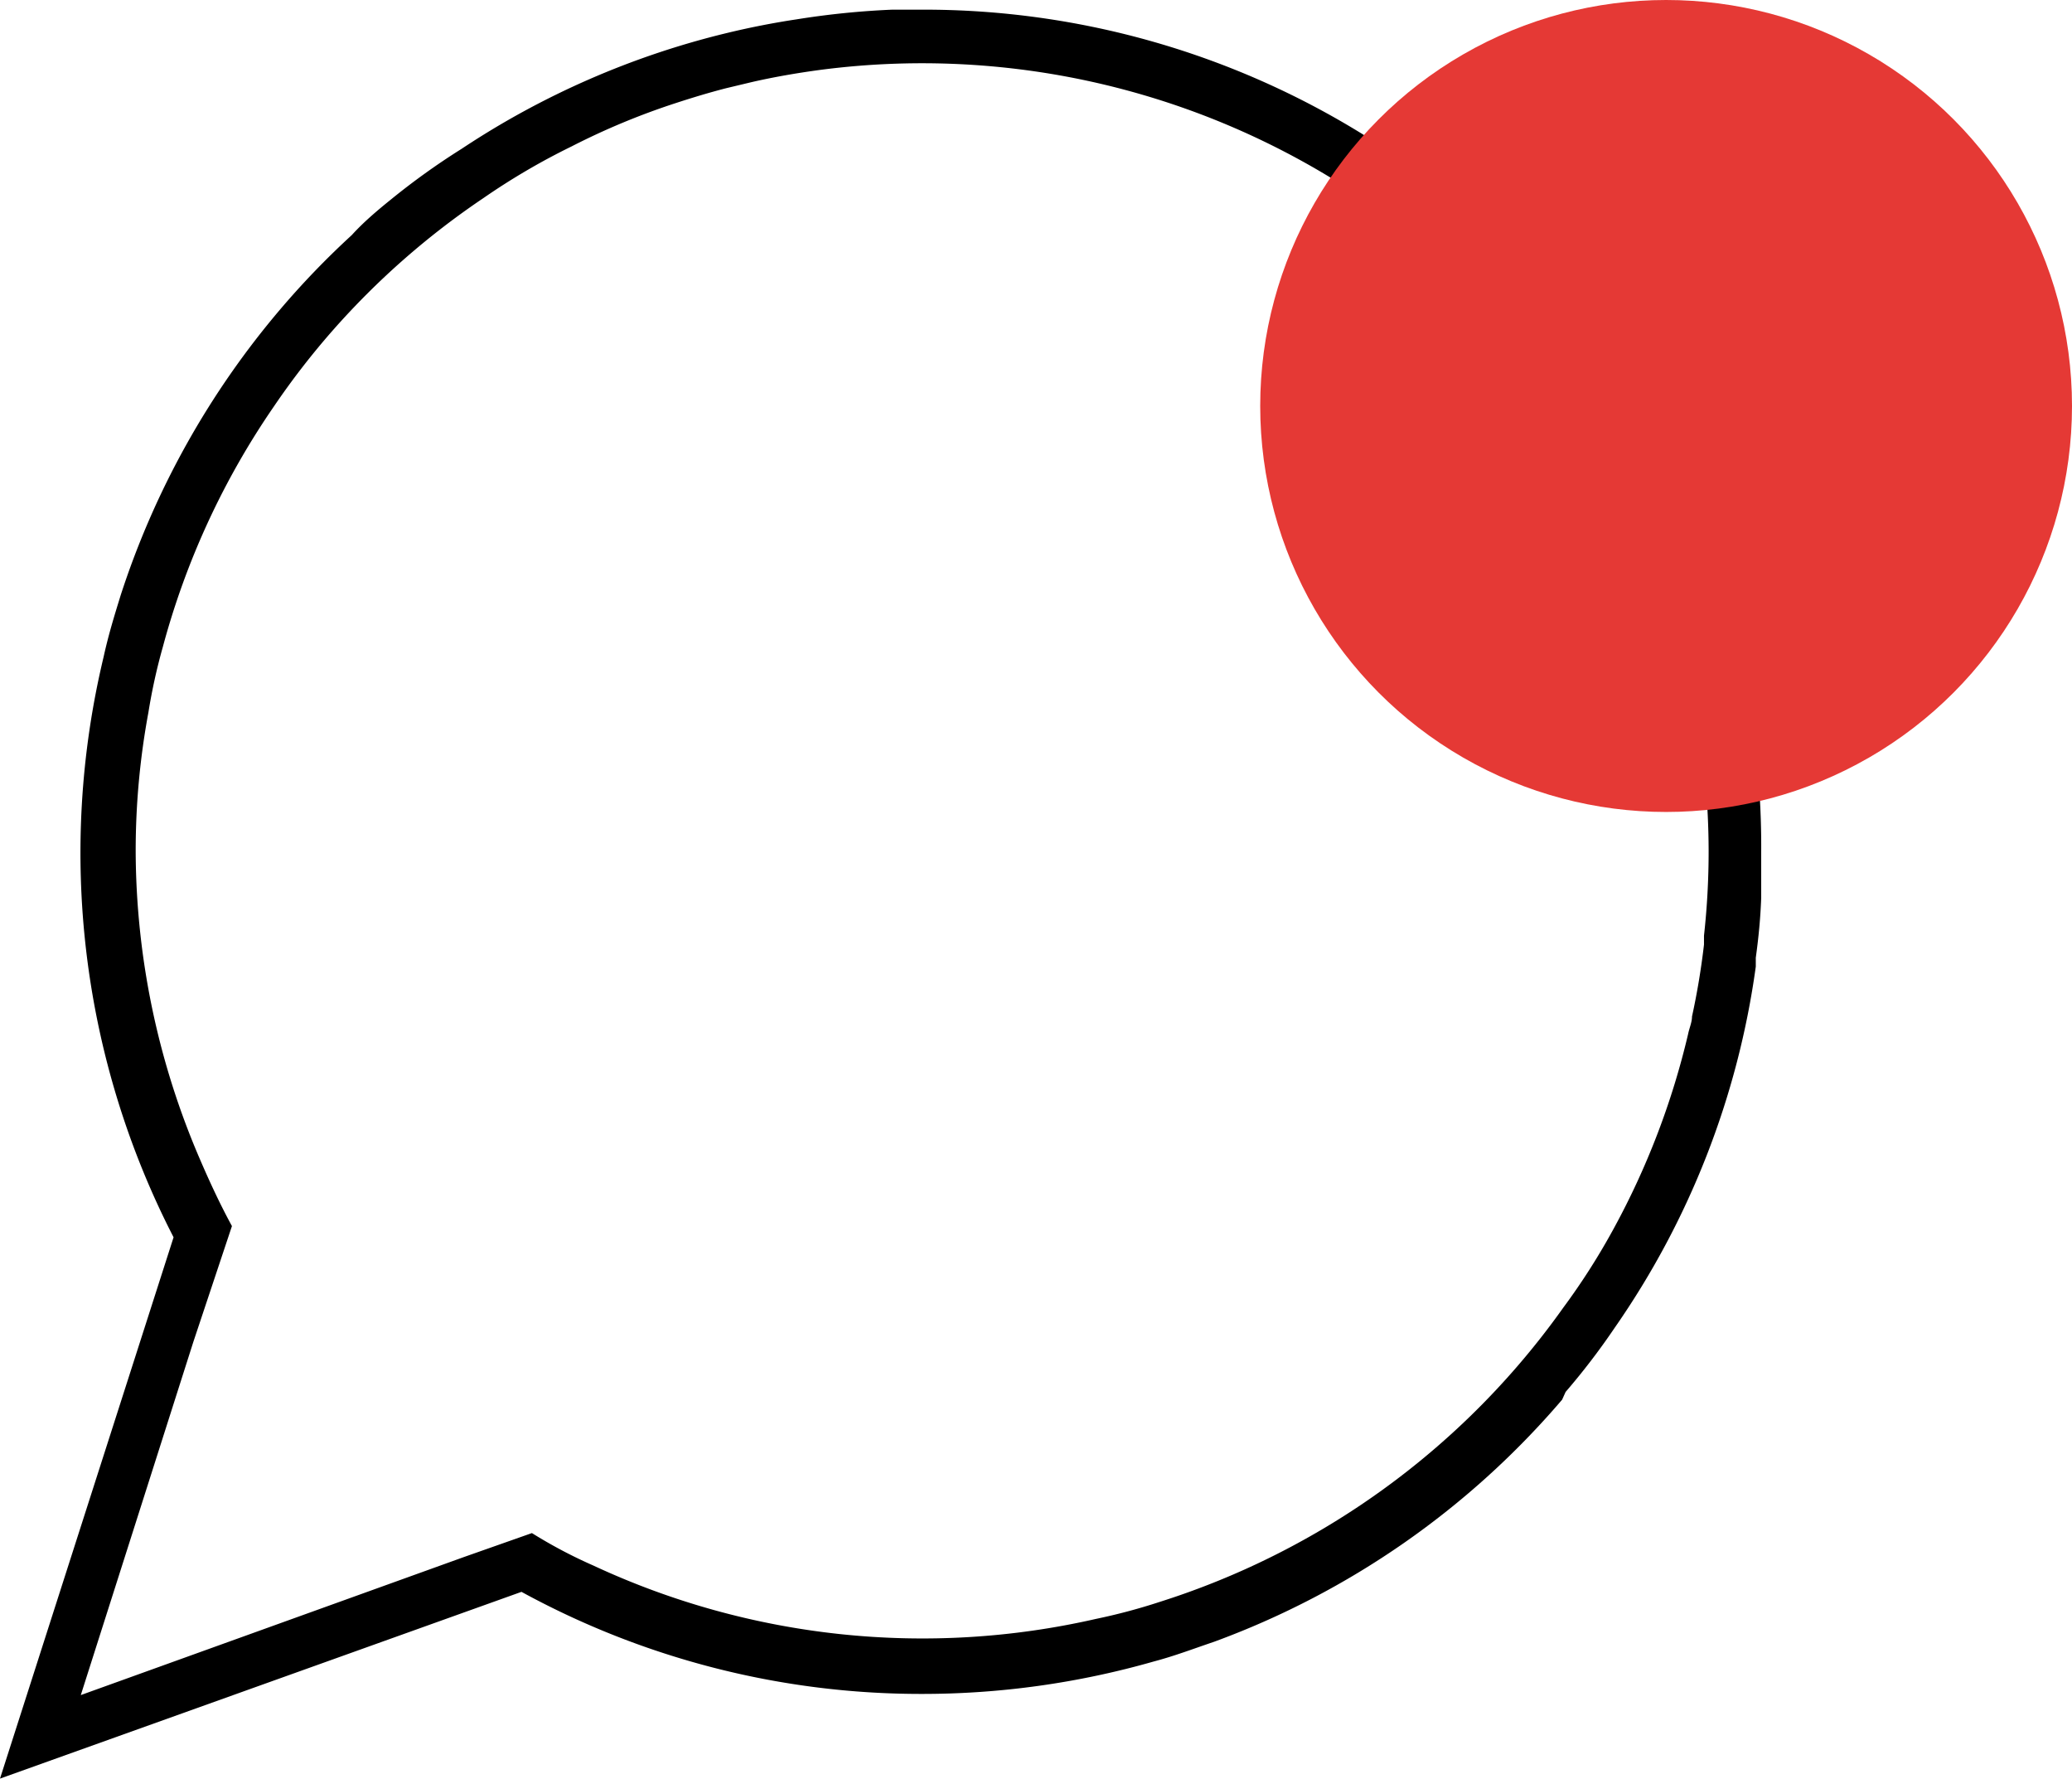 <svg xmlns="http://www.w3.org/2000/svg" viewBox="0 0 53.6 46"><defs><style>.cls-1{fill:#e53935;}</style></defs><title>notification-red</title><g id="Layer_2" data-name="Layer 2"><g id="Layer_1-2" data-name="Layer 1"><path d="M41.46,9.24A19.12,19.12,0,0,0,40,7.42a22.08,22.08,0,0,0-4.56-3.83A21.58,21.58,0,0,0,23.85.25h-.77A21.25,21.25,0,0,0,20.61.5h0c-.6.09-1.21.21-1.79.35a21.55,21.55,0,0,0-6.88,3A18.34,18.34,0,0,0,10.1,5.17c-.36.29-.71.59-1,.91A21.52,21.52,0,0,0,7.25,8a21.78,21.78,0,0,0-4.13,7.4c-.16.52-.31,1-.44,1.59A21.73,21.73,0,0,0,4.49,32L0,46l13.49-4.83a21.54,21.54,0,0,0,10.36,2.64,21.79,21.79,0,0,0,6-.84c.53-.14,1-.32,1.56-.51a21.64,21.64,0,0,0,9-6.26L40.5,36a17.93,17.93,0,0,0,1.27-1.66A21.45,21.45,0,0,0,45.42,25c0-.08,0-.15,0-.23.07-.51.12-1,.14-1.55,0-.35,0-.7,0-1,0-.06,0-.12,0-.18A21.55,21.55,0,0,0,41.46,9.24Zm2.62,15c0,.06,0,.13,0,.19a18.8,18.8,0,0,1-.31,1.86c0,.15-.07.3-.1.45a20.08,20.08,0,0,1-1.95,5.08,17.49,17.49,0,0,1-1.28,2A20.29,20.29,0,0,1,38,36.66a20.34,20.34,0,0,1-8,4.77,15.21,15.21,0,0,1-1.65.44,20.16,20.16,0,0,1-13-1.38,12.48,12.48,0,0,1-1.59-.84h0L12,40.27h0L2.09,43.84,5,34.71H5l1-3c-.3-.55-.57-1.13-.82-1.71A20.26,20.26,0,0,1,3.51,22a19.64,19.64,0,0,1,.33-3.58,14.88,14.88,0,0,1,.37-1.68,20.19,20.19,0,0,1,2.87-6.22,19.92,19.92,0,0,1,1.55-2,20.3,20.3,0,0,1,3.88-3.4,17.49,17.49,0,0,1,2.27-1.33,18.34,18.34,0,0,1,2.72-1.13c.43-.14.86-.27,1.29-.38l.67-.16c.57-.13,1.15-.23,1.74-.31a20.34,20.34,0,0,1,15,4A20.49,20.49,0,0,1,39,8.52,20.2,20.2,0,0,1,44.2,22,19.81,19.81,0,0,1,44.08,24.2Z"/><circle class="cls-1" cx="43.1" cy="10.5" r="10.5"/></g></g></svg>